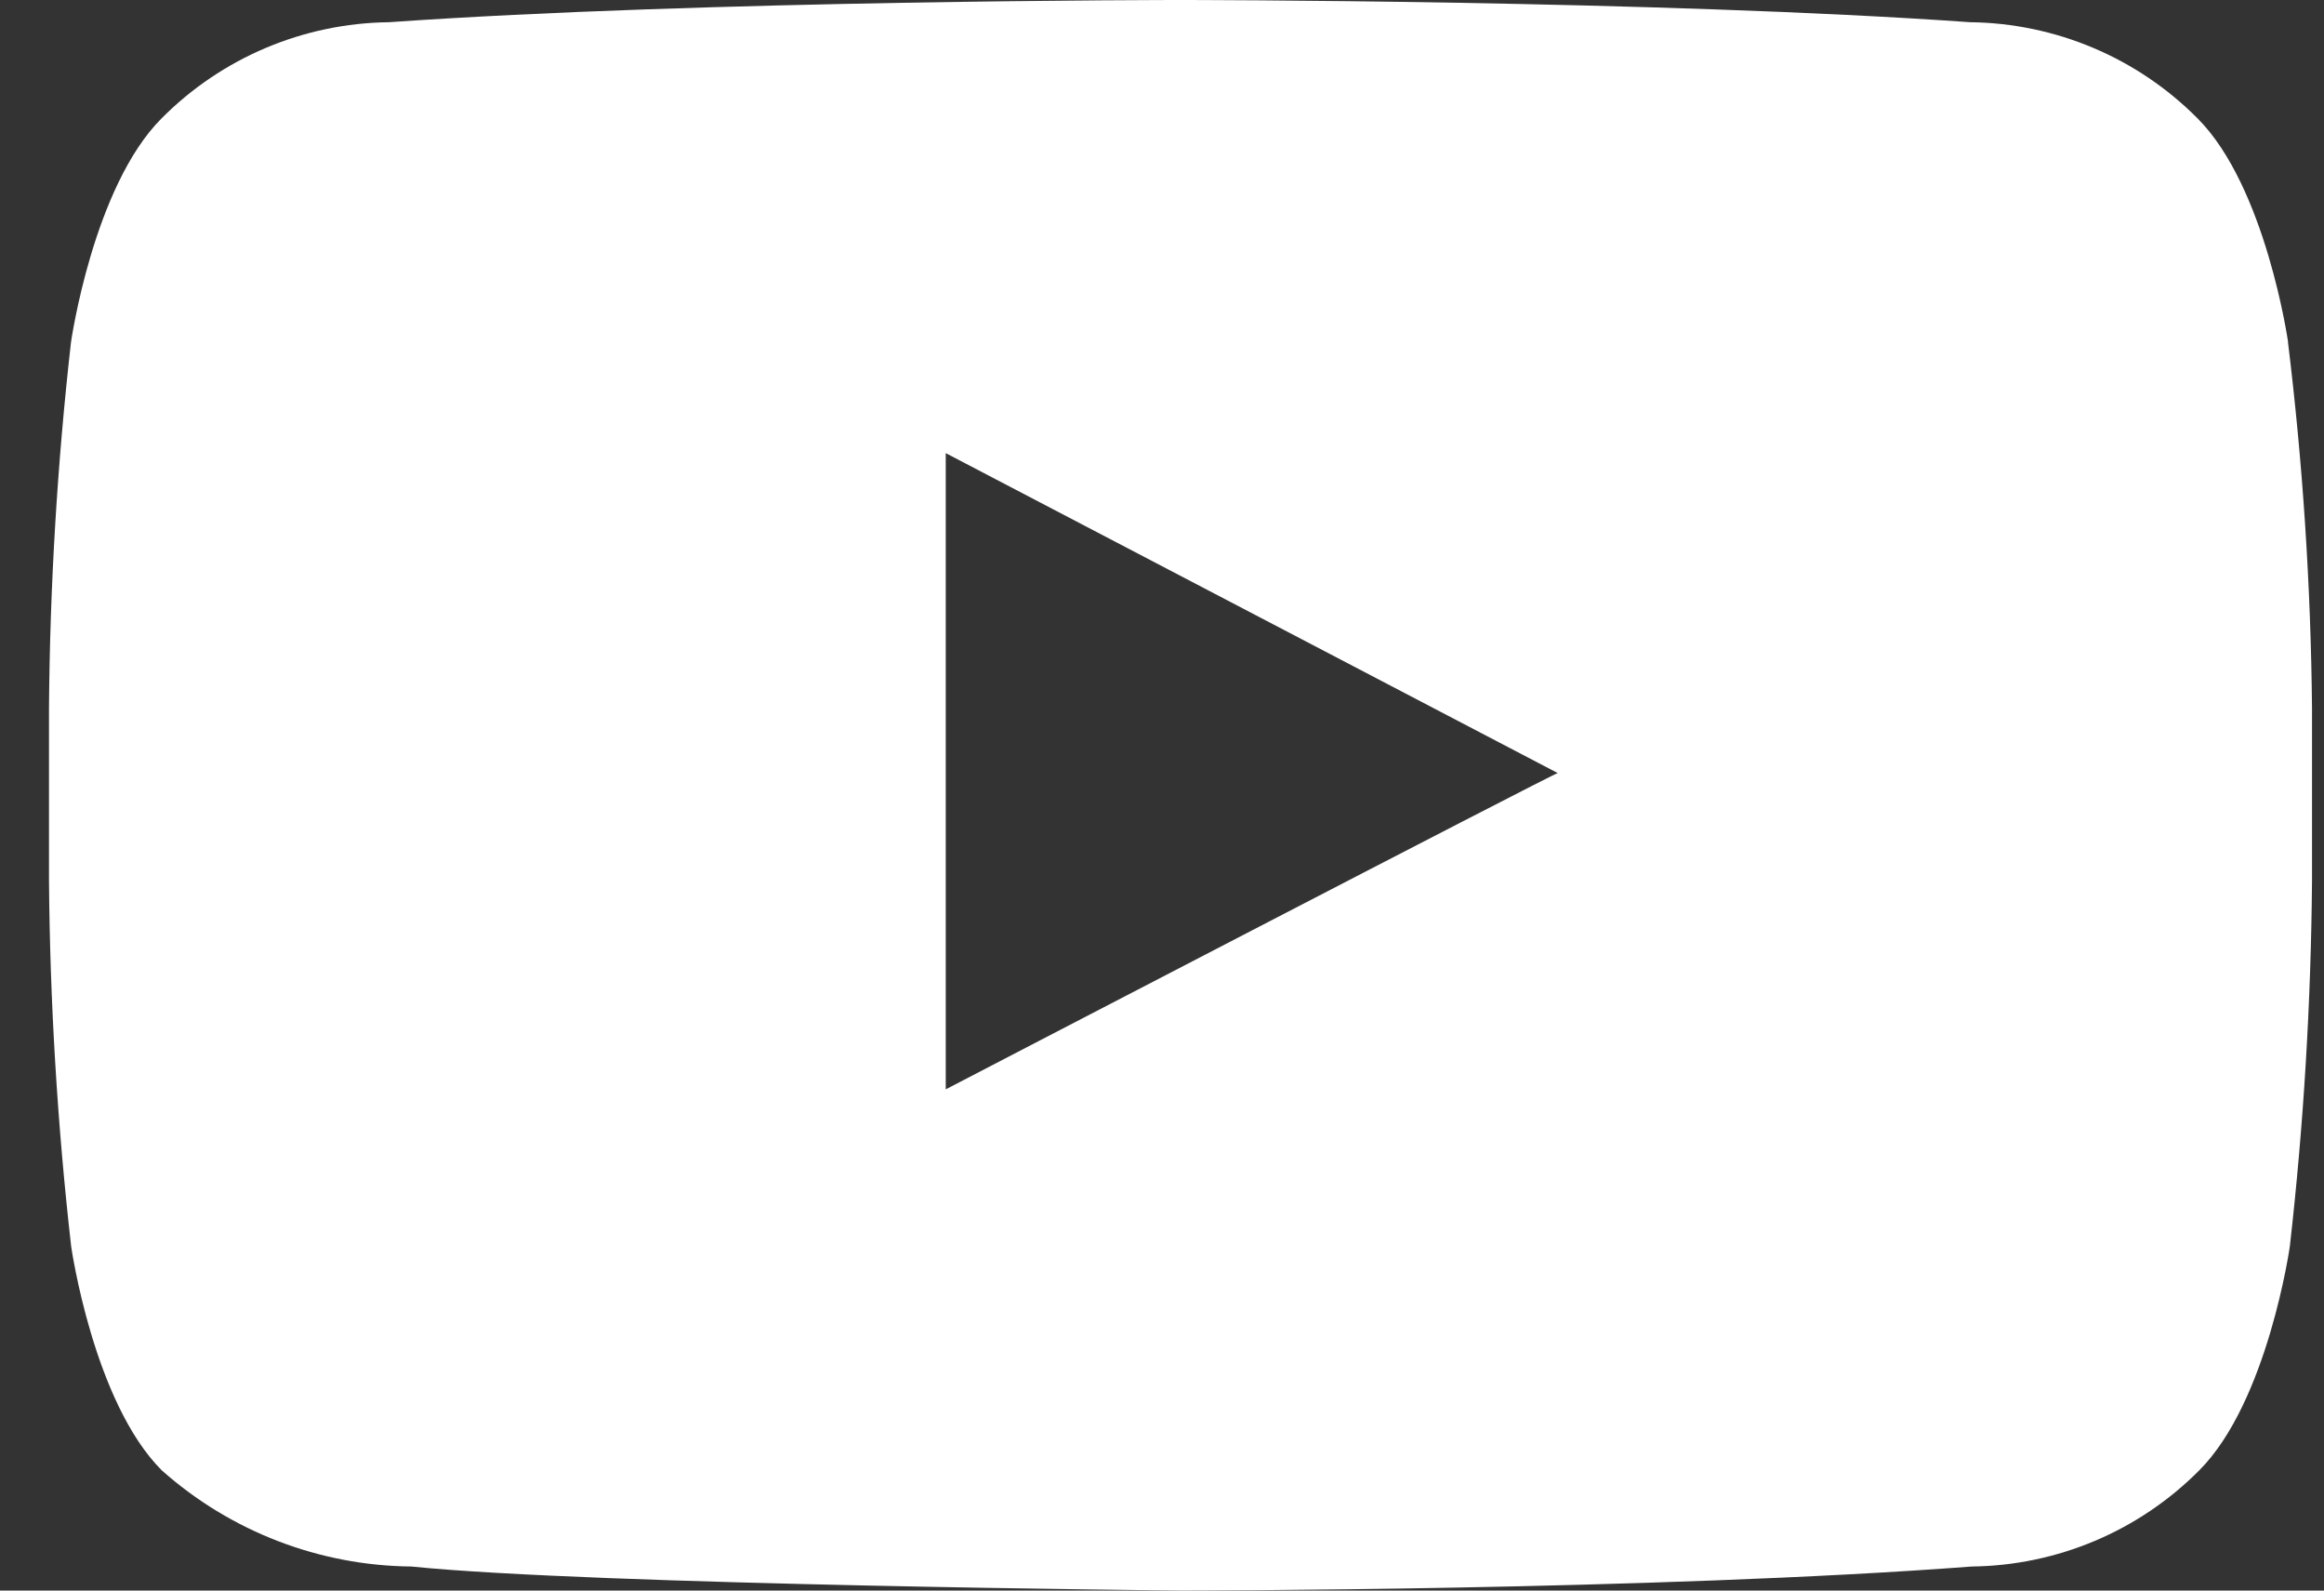 <svg width="38" height="26" viewBox="0 0 38 26" fill="none" xmlns="http://www.w3.org/2000/svg">
<rect x="0" y="0" width="38" height="26" fill="#333333" stroke="none"/>
<g clip-path="url(#clip0_110_152)">
<path d="M37.413 5.593C37.413 5.593 37.05 3.053 35.932 1.935C34.947 0.943 33.611 0.379 32.213 0.363C27.073 8.64267e-07 19.301 0 19.301 0C19.301 0 11.531 8.64267e-07 6.361 0.363C4.963 0.379 3.627 0.943 2.642 1.935C1.523 3.054 1.161 5.593 1.161 5.593C0.936 7.581 0.816 9.579 0.801 11.579V14.391C0.817 16.391 0.938 18.389 1.164 20.377C1.164 20.377 1.527 22.917 2.645 24.035C3.771 25.035 5.22 25.593 6.726 25.607C9.689 25.909 19.301 26 19.301 26C19.301 26 27.071 26 32.241 25.607C33.639 25.591 34.975 25.027 35.96 24.035C37.079 22.916 37.441 20.377 37.441 20.377C37.667 18.389 37.788 16.391 37.804 14.391V11.579C37.785 9.578 37.654 7.579 37.411 5.593H37.413ZM15.464 17.807V7.407L25.471 12.637C25.471 12.607 15.464 17.807 15.464 17.807Z" fill="white"/>
</g>
<defs>
<clipPath id="clip0_110_152">
<rect width="37.005" height="26" fill="white" transform="translate(0.801)"/>
</clipPath>
</defs>
</svg>
